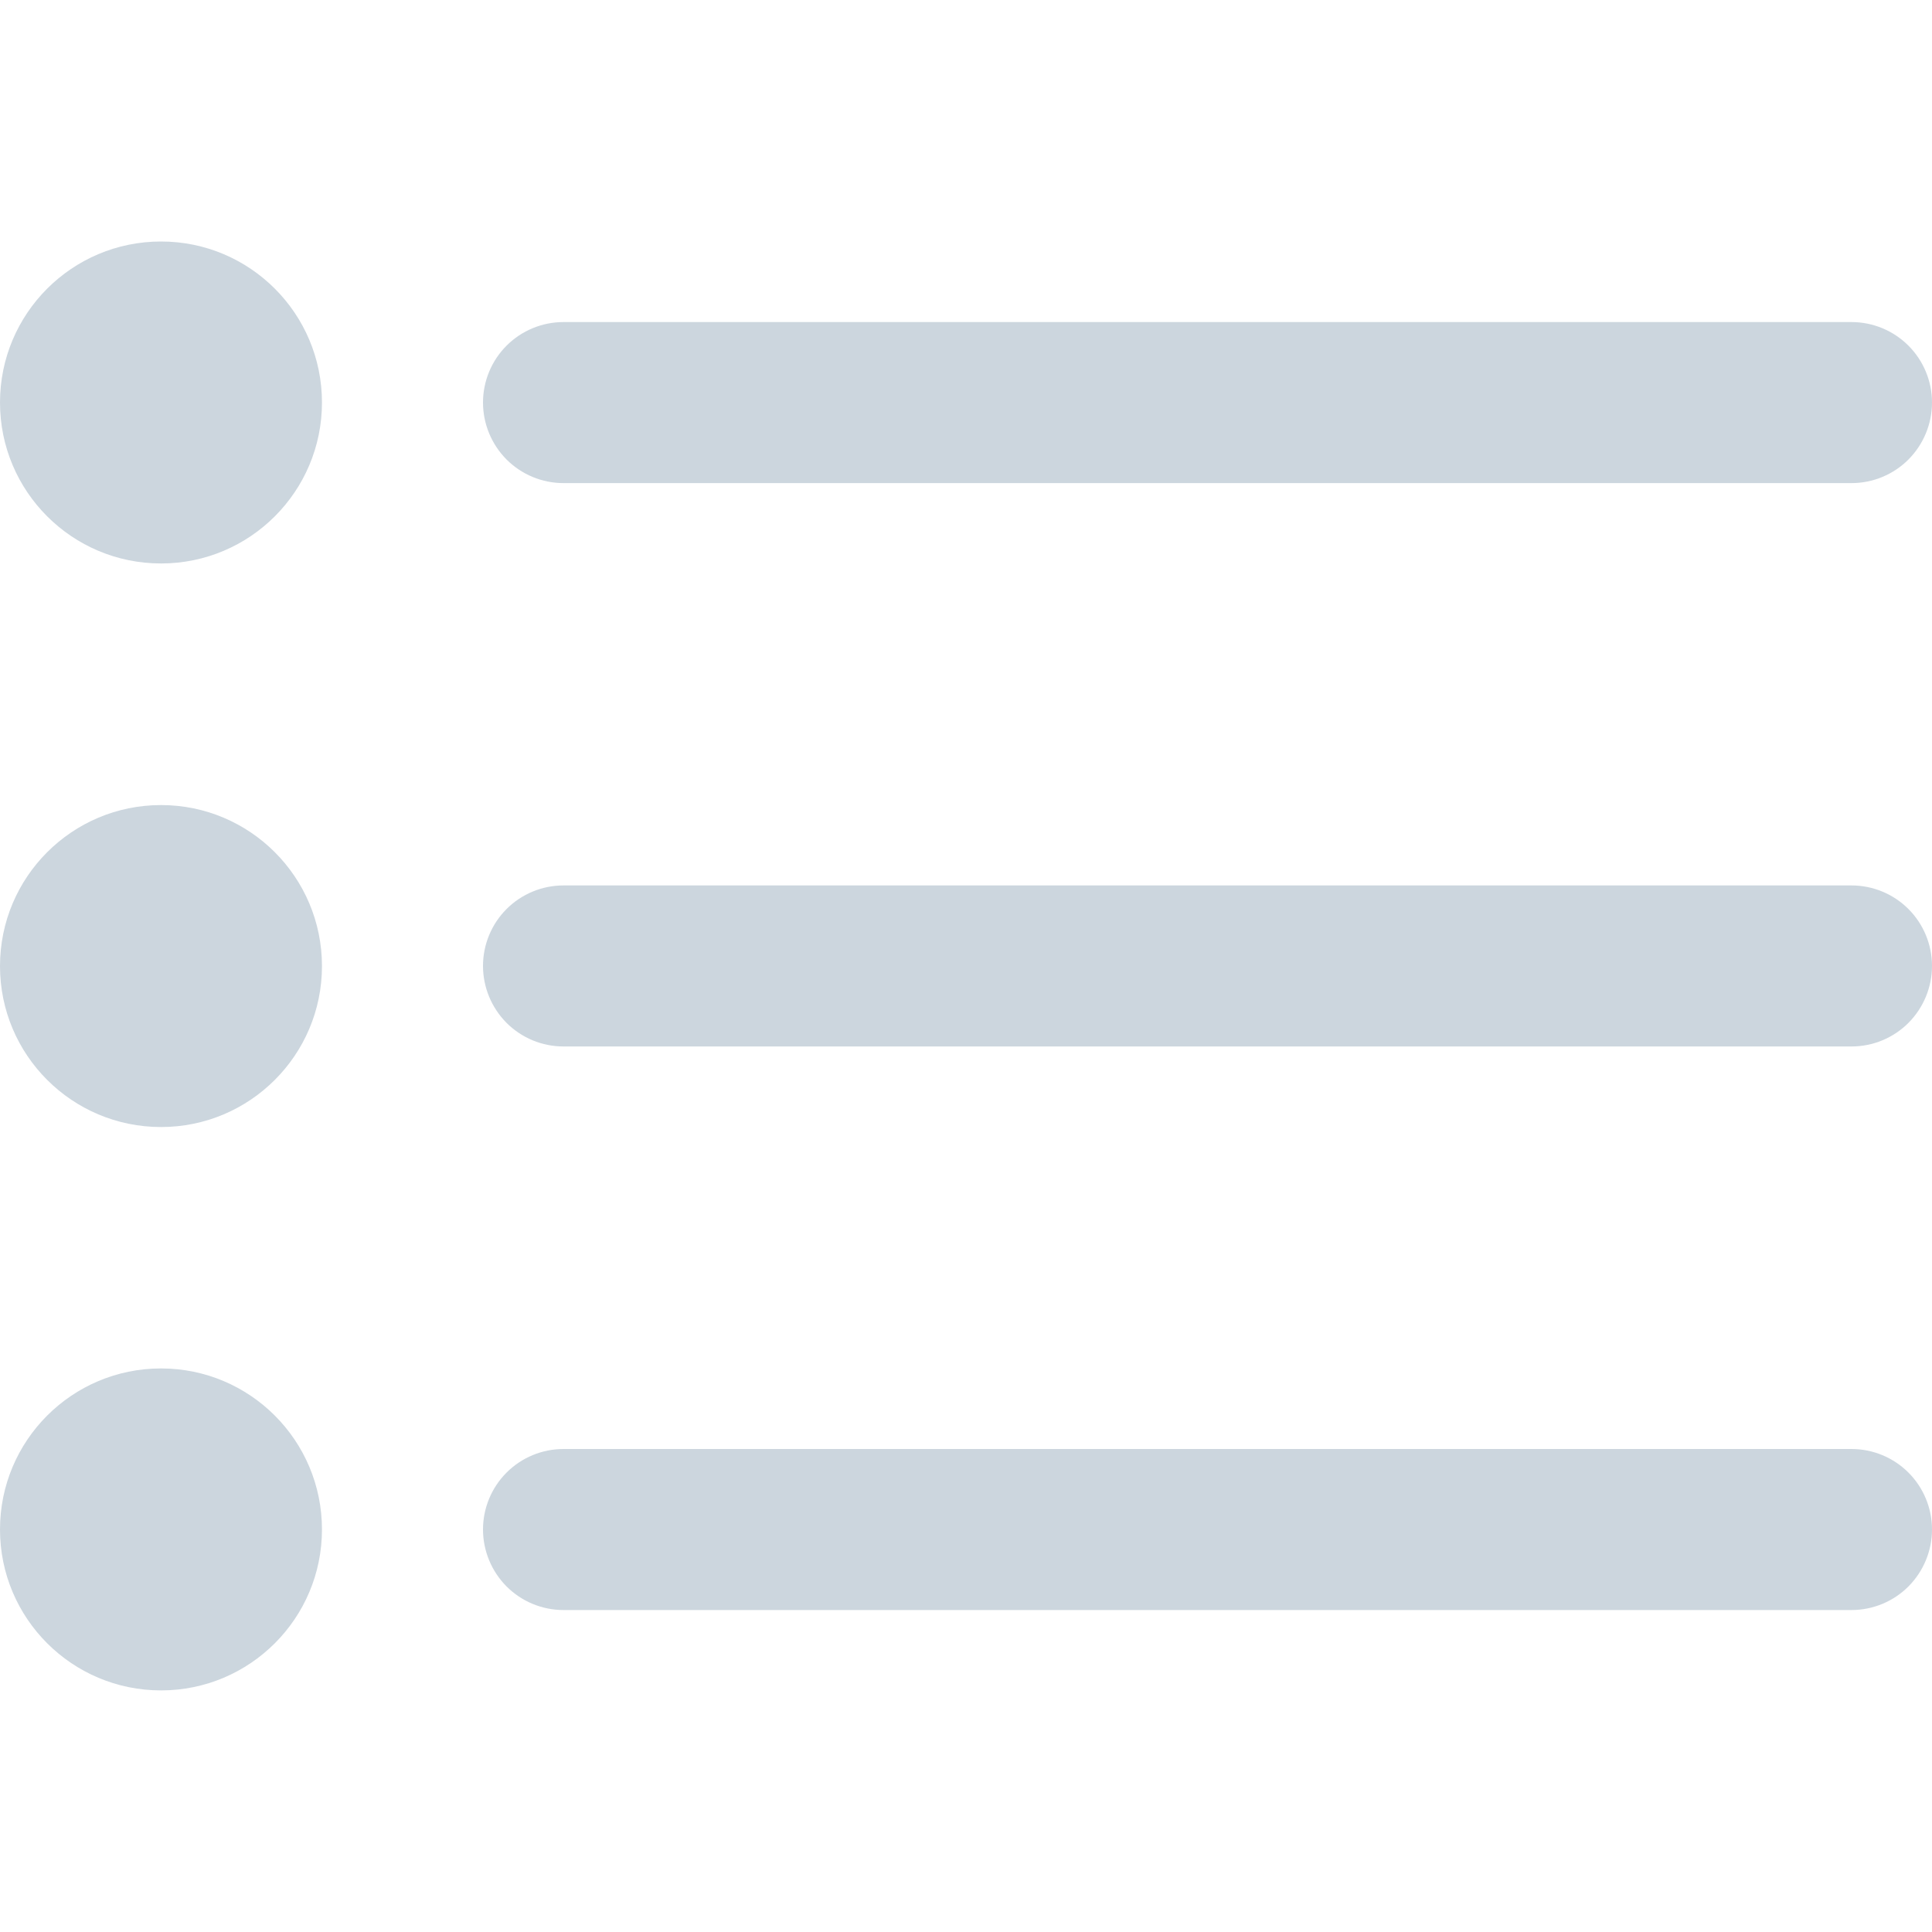 <svg width="20" height="20" viewBox="0 0 20 20" fill="none" xmlns="http://www.w3.org/2000/svg">
<g clip-path="url(#clip0_471_5641)">
<g clip-path="url(#clip1_471_5641)">
<path d="M5.833 5.001H19.167C19.388 5.001 19.6 4.913 19.756 4.757C19.912 4.6 20 4.388 20 4.167C20 3.946 19.912 3.734 19.756 3.578C19.6 3.422 19.388 3.334 19.167 3.334H5.833C5.612 3.334 5.4 3.422 5.244 3.578C5.088 3.734 5 3.946 5 4.167C5 4.388 5.088 4.6 5.244 4.757C5.4 4.913 5.612 5.001 5.833 5.001Z" fill="#CCD6DE"/>
<path d="M19.167 9.166H5.833C5.612 9.166 5.4 9.254 5.244 9.41C5.088 9.566 5 9.778 5 9.999C5 10.22 5.088 10.432 5.244 10.589C5.4 10.745 5.612 10.833 5.833 10.833H19.167C19.388 10.833 19.6 10.745 19.756 10.589C19.912 10.432 20 10.22 20 9.999C20 9.778 19.912 9.566 19.756 9.41C19.6 9.254 19.388 9.166 19.167 9.166Z" fill="#CCD6DE"/>
<path d="M19.167 15H5.833C5.612 15 5.4 15.088 5.244 15.244C5.088 15.4 5 15.612 5 15.833C5 16.054 5.088 16.266 5.244 16.423C5.4 16.579 5.612 16.667 5.833 16.667H19.167C19.388 16.667 19.6 16.579 19.756 16.423C19.912 16.266 20 16.054 20 15.833C20 15.612 19.912 15.4 19.756 15.244C19.6 15.088 19.388 15 19.167 15Z" fill="#CCD6DE"/>
<path d="M1.667 5.833C2.587 5.833 3.333 5.087 3.333 4.167C3.333 3.246 2.587 2.5 1.667 2.5C0.746 2.5 0 3.246 0 4.167C0 5.087 0.746 5.833 1.667 5.833Z" fill="#CCD6DE"/>
<path d="M1.667 11.667C2.587 11.667 3.333 10.921 3.333 10.001C3.333 9.08 2.587 8.334 1.667 8.334C0.746 8.334 0 9.08 0 10.001C0 10.921 0.746 11.667 1.667 11.667Z" fill="#CCD6DE"/>
<path d="M1.667 17.499C2.587 17.499 3.333 16.753 3.333 15.833C3.333 14.912 2.587 14.166 1.667 14.166C0.746 14.166 0 14.912 0 15.833C0 16.753 0.746 17.499 1.667 17.499Z" fill="#CCD6DE"/>
</g>
</g>
<defs>
<clipPath id="clip0_471_5641">
<rect width="20" height="20" fill="white"/>
</clipPath>
<clipPath id="clip1_471_5641">
<rect width="20" height="20" fill="white"/>
</clipPath>
</defs>
</svg>
